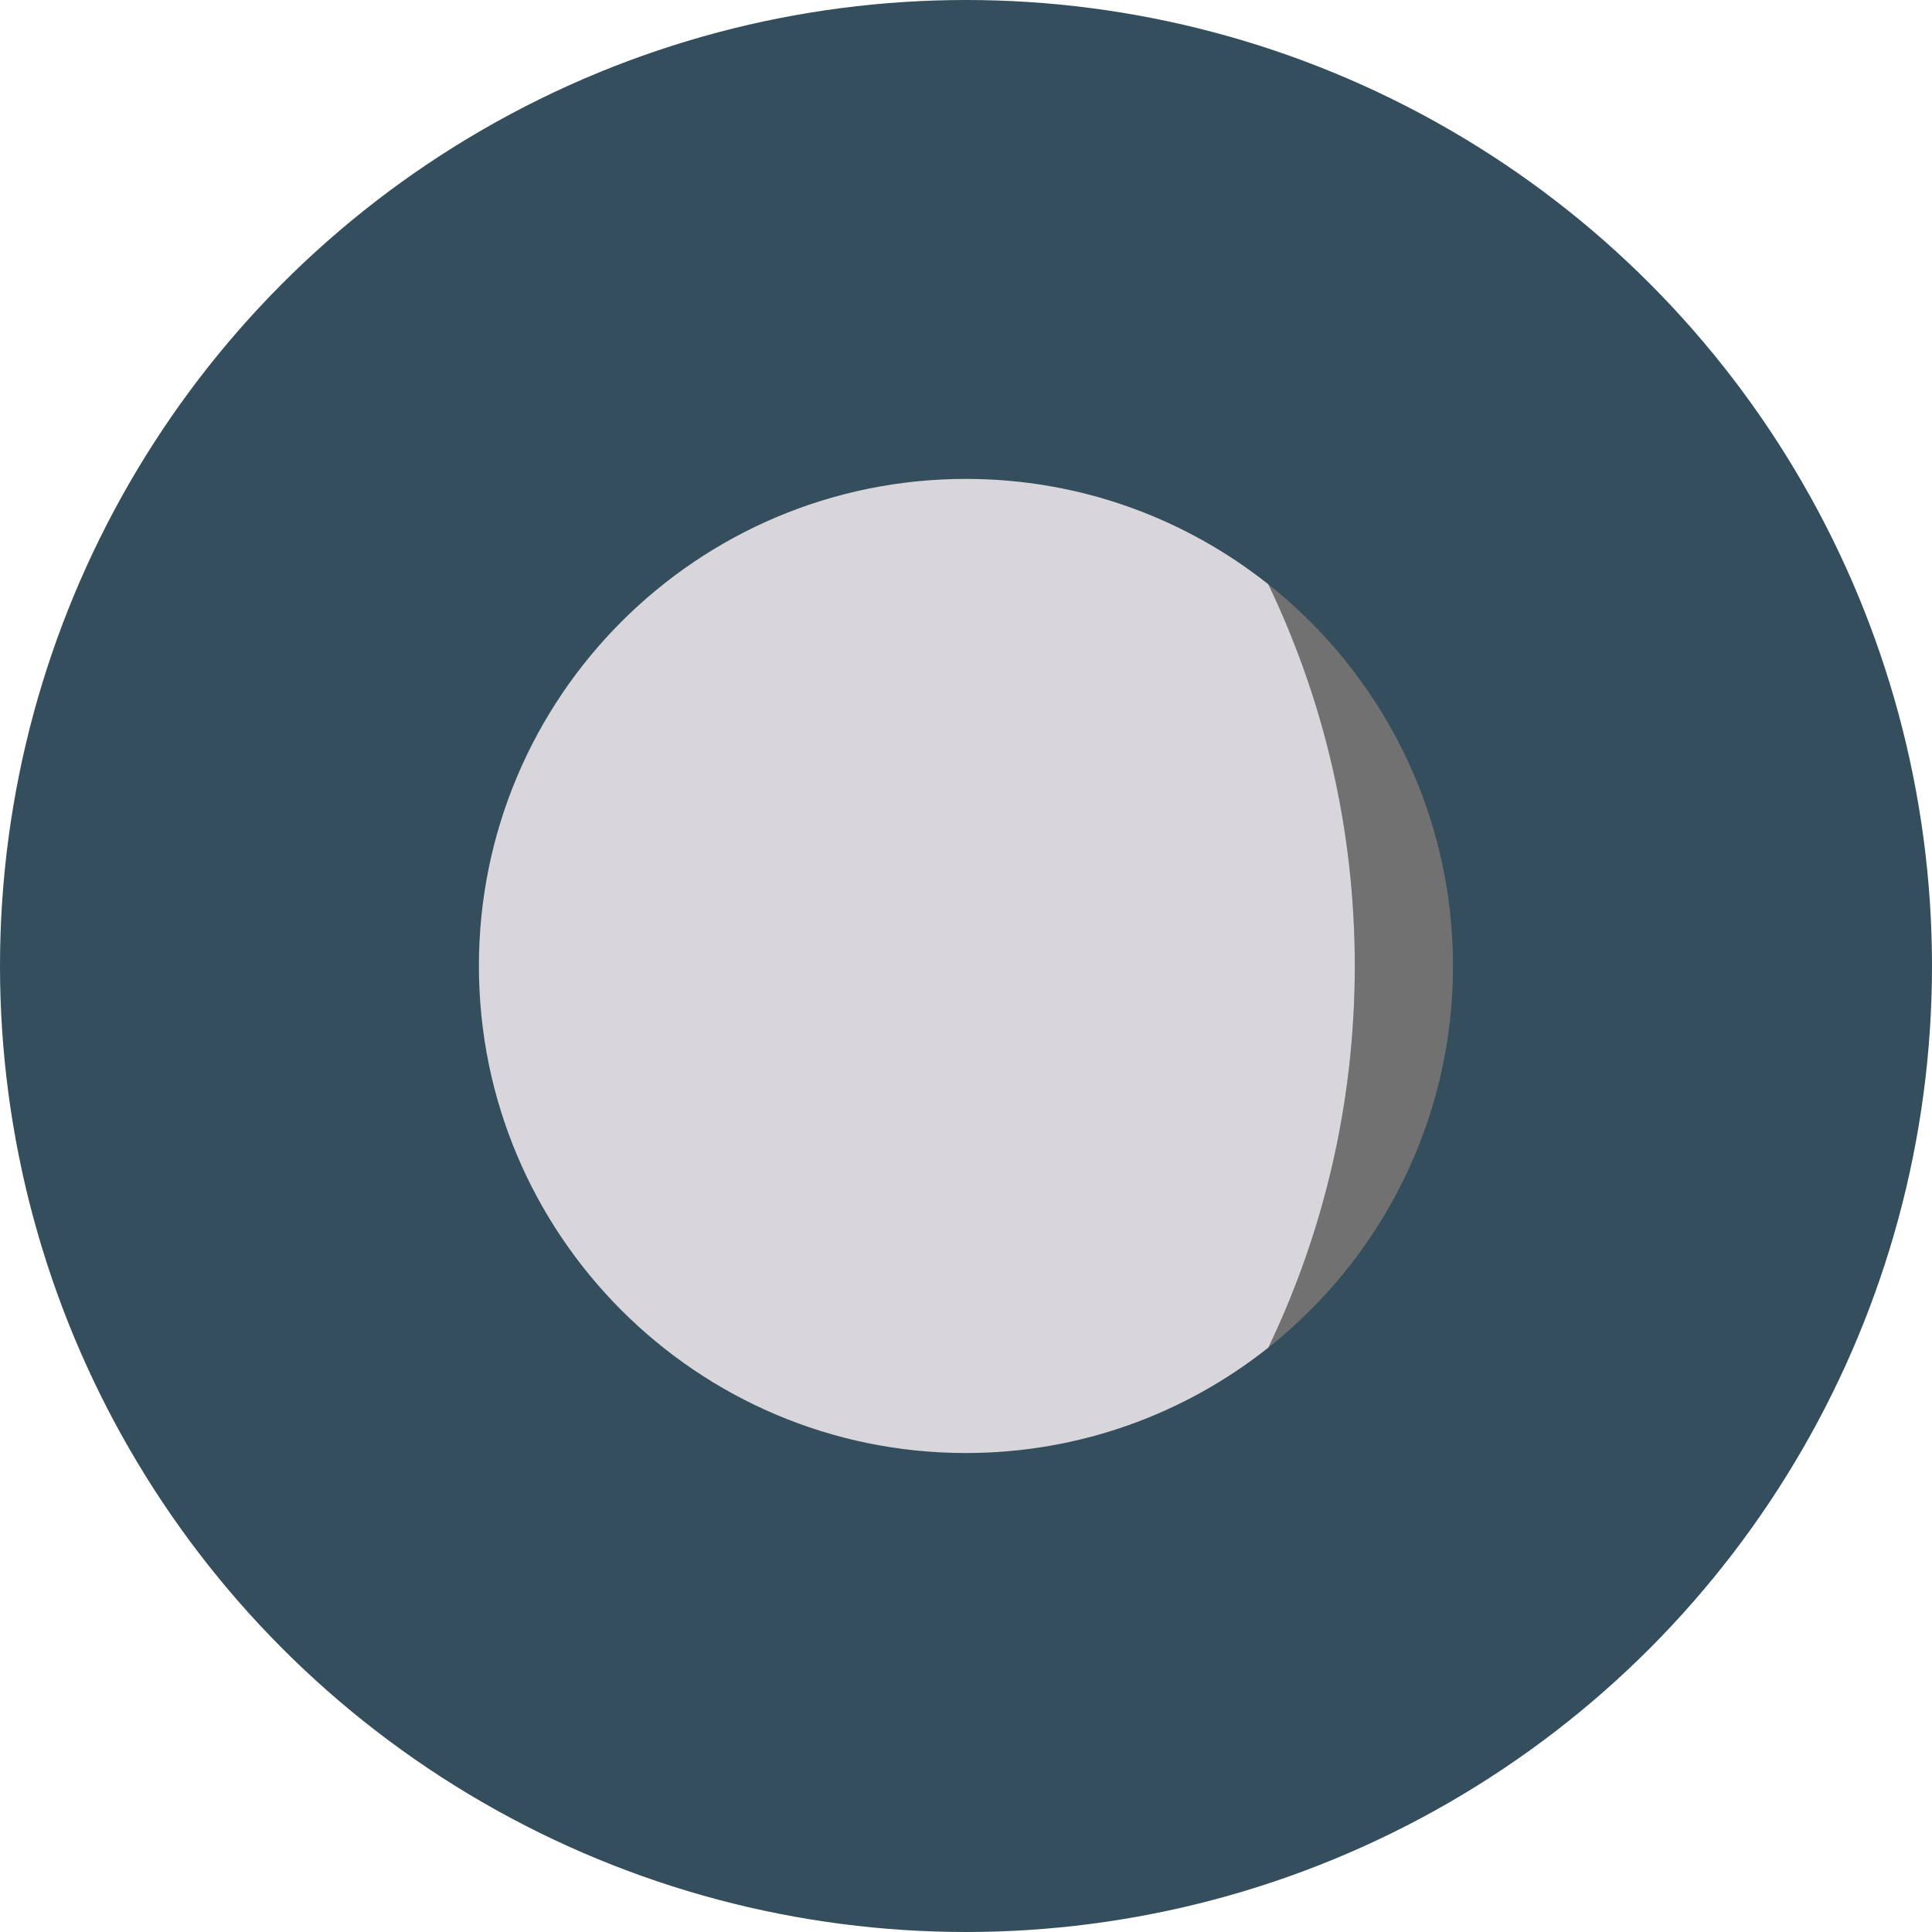 <?xml version="1.0" encoding="iso-8859-1"?>
<!-- Generator: Adobe Illustrator 19.0.0, SVG Export Plug-In . SVG Version: 6.00 Build 0)  -->
<svg version="1.1" id="Layer_1" xmlns="http://www.w3.org/2000/svg" xmlns:xlink="http://www.w3.org/1999/xlink" x="0px" y="0px"
	 viewBox="0 0 473.935 473.935" style="enable-background:new 0 0 473.935 473.935;" xml:space="preserve">
<circle style="fill:#344E5D;" cx="236.967" cy="236.967" r="236.967"/>
<radialGradient id="SVGID_1_" cx="13.47" cy="528.39" r="31.928" gradientTransform="matrix(3.742 0 0 -3.742 186.567 2214.077)" gradientUnits="userSpaceOnUse">
	<stop  offset="0.818" style="stop-color:#717171"/>
	<stop  offset="1" style="stop-color:#717171"/>
</radialGradient>
<path style="fill:url(#SVGID_1_);" d="M356.431,236.952c0-37.945-17.714-71.738-45.298-93.623
	c13.594,28.34,21.216,60.093,21.216,93.623s-7.622,65.287-21.216,93.627C338.718,308.697,356.431,274.905,356.431,236.952z"/>
<path style="fill:#D8D5DB;" d="M311.13,143.333c-20.382-16.168-46.14-25.852-74.177-25.852
	c-65.986,0-119.475,53.493-119.475,119.475c0,65.986,53.489,119.483,119.475,119.483c28.037,0,53.796-9.684,74.177-25.856
	c13.594-28.34,21.216-60.097,21.216-93.627C332.349,203.422,324.727,171.673,311.13,143.333z"/>
<g>
</g>
<g>
</g>
<g>
</g>
<g>
</g>
<g>
</g>
<g>
</g>
<g>
</g>
<g>
</g>
<g>
</g>
<g>
</g>
<g>
</g>
<g>
</g>
<g>
</g>
<g>
</g>
<g>
</g>
</svg>

